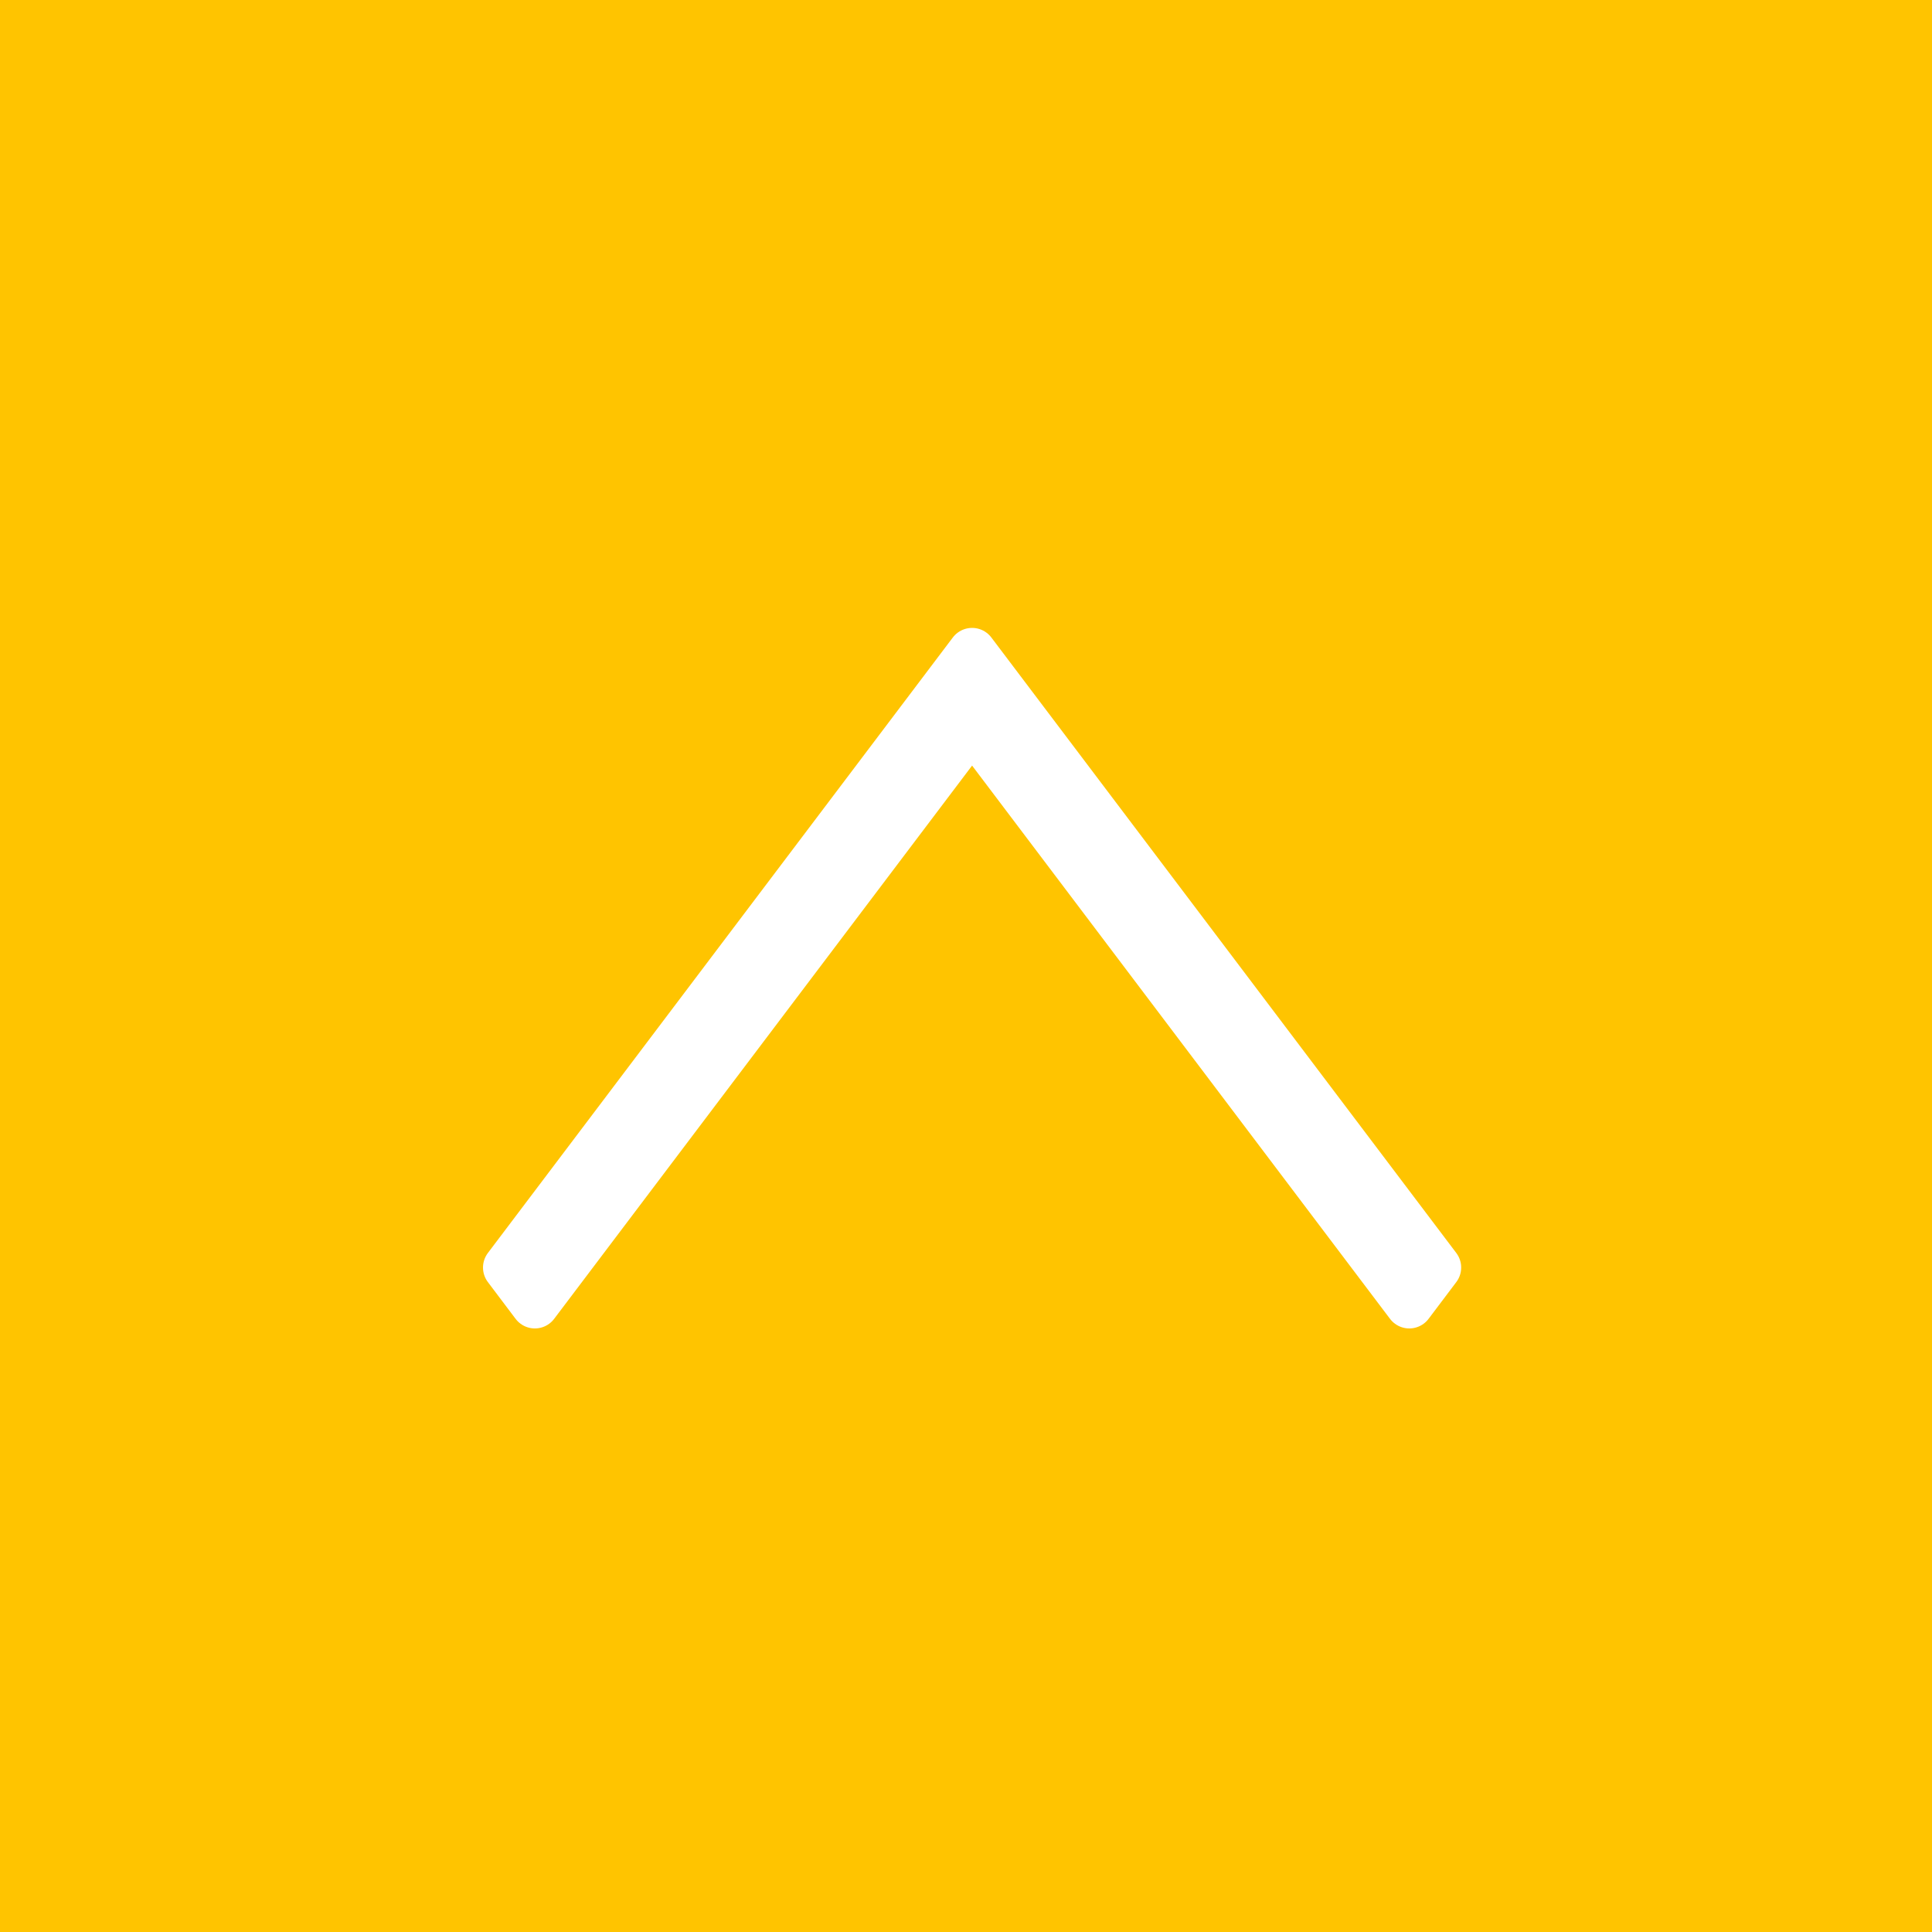 <svg id="구성_요소_10_1" data-name="구성 요소 10 – 1" xmlns="http://www.w3.org/2000/svg" width="40" height="40" viewBox="0 0 40 40">
  <rect id="사각형_34" data-name="사각형 34" width="40" height="40" fill="#ffc400"/>
  <path id="패스_517" data-name="패스 517" d="M7.7,20.545l12.743-9.626L7.7,1.293l-.761.574,11.983,9.052L6.939,19.971Z" transform="translate(9.207 33.943) rotate(-90)" fill="#fff" stroke="#fff" stroke-linecap="round" stroke-linejoin="round" stroke-width="1"/>
</svg>
